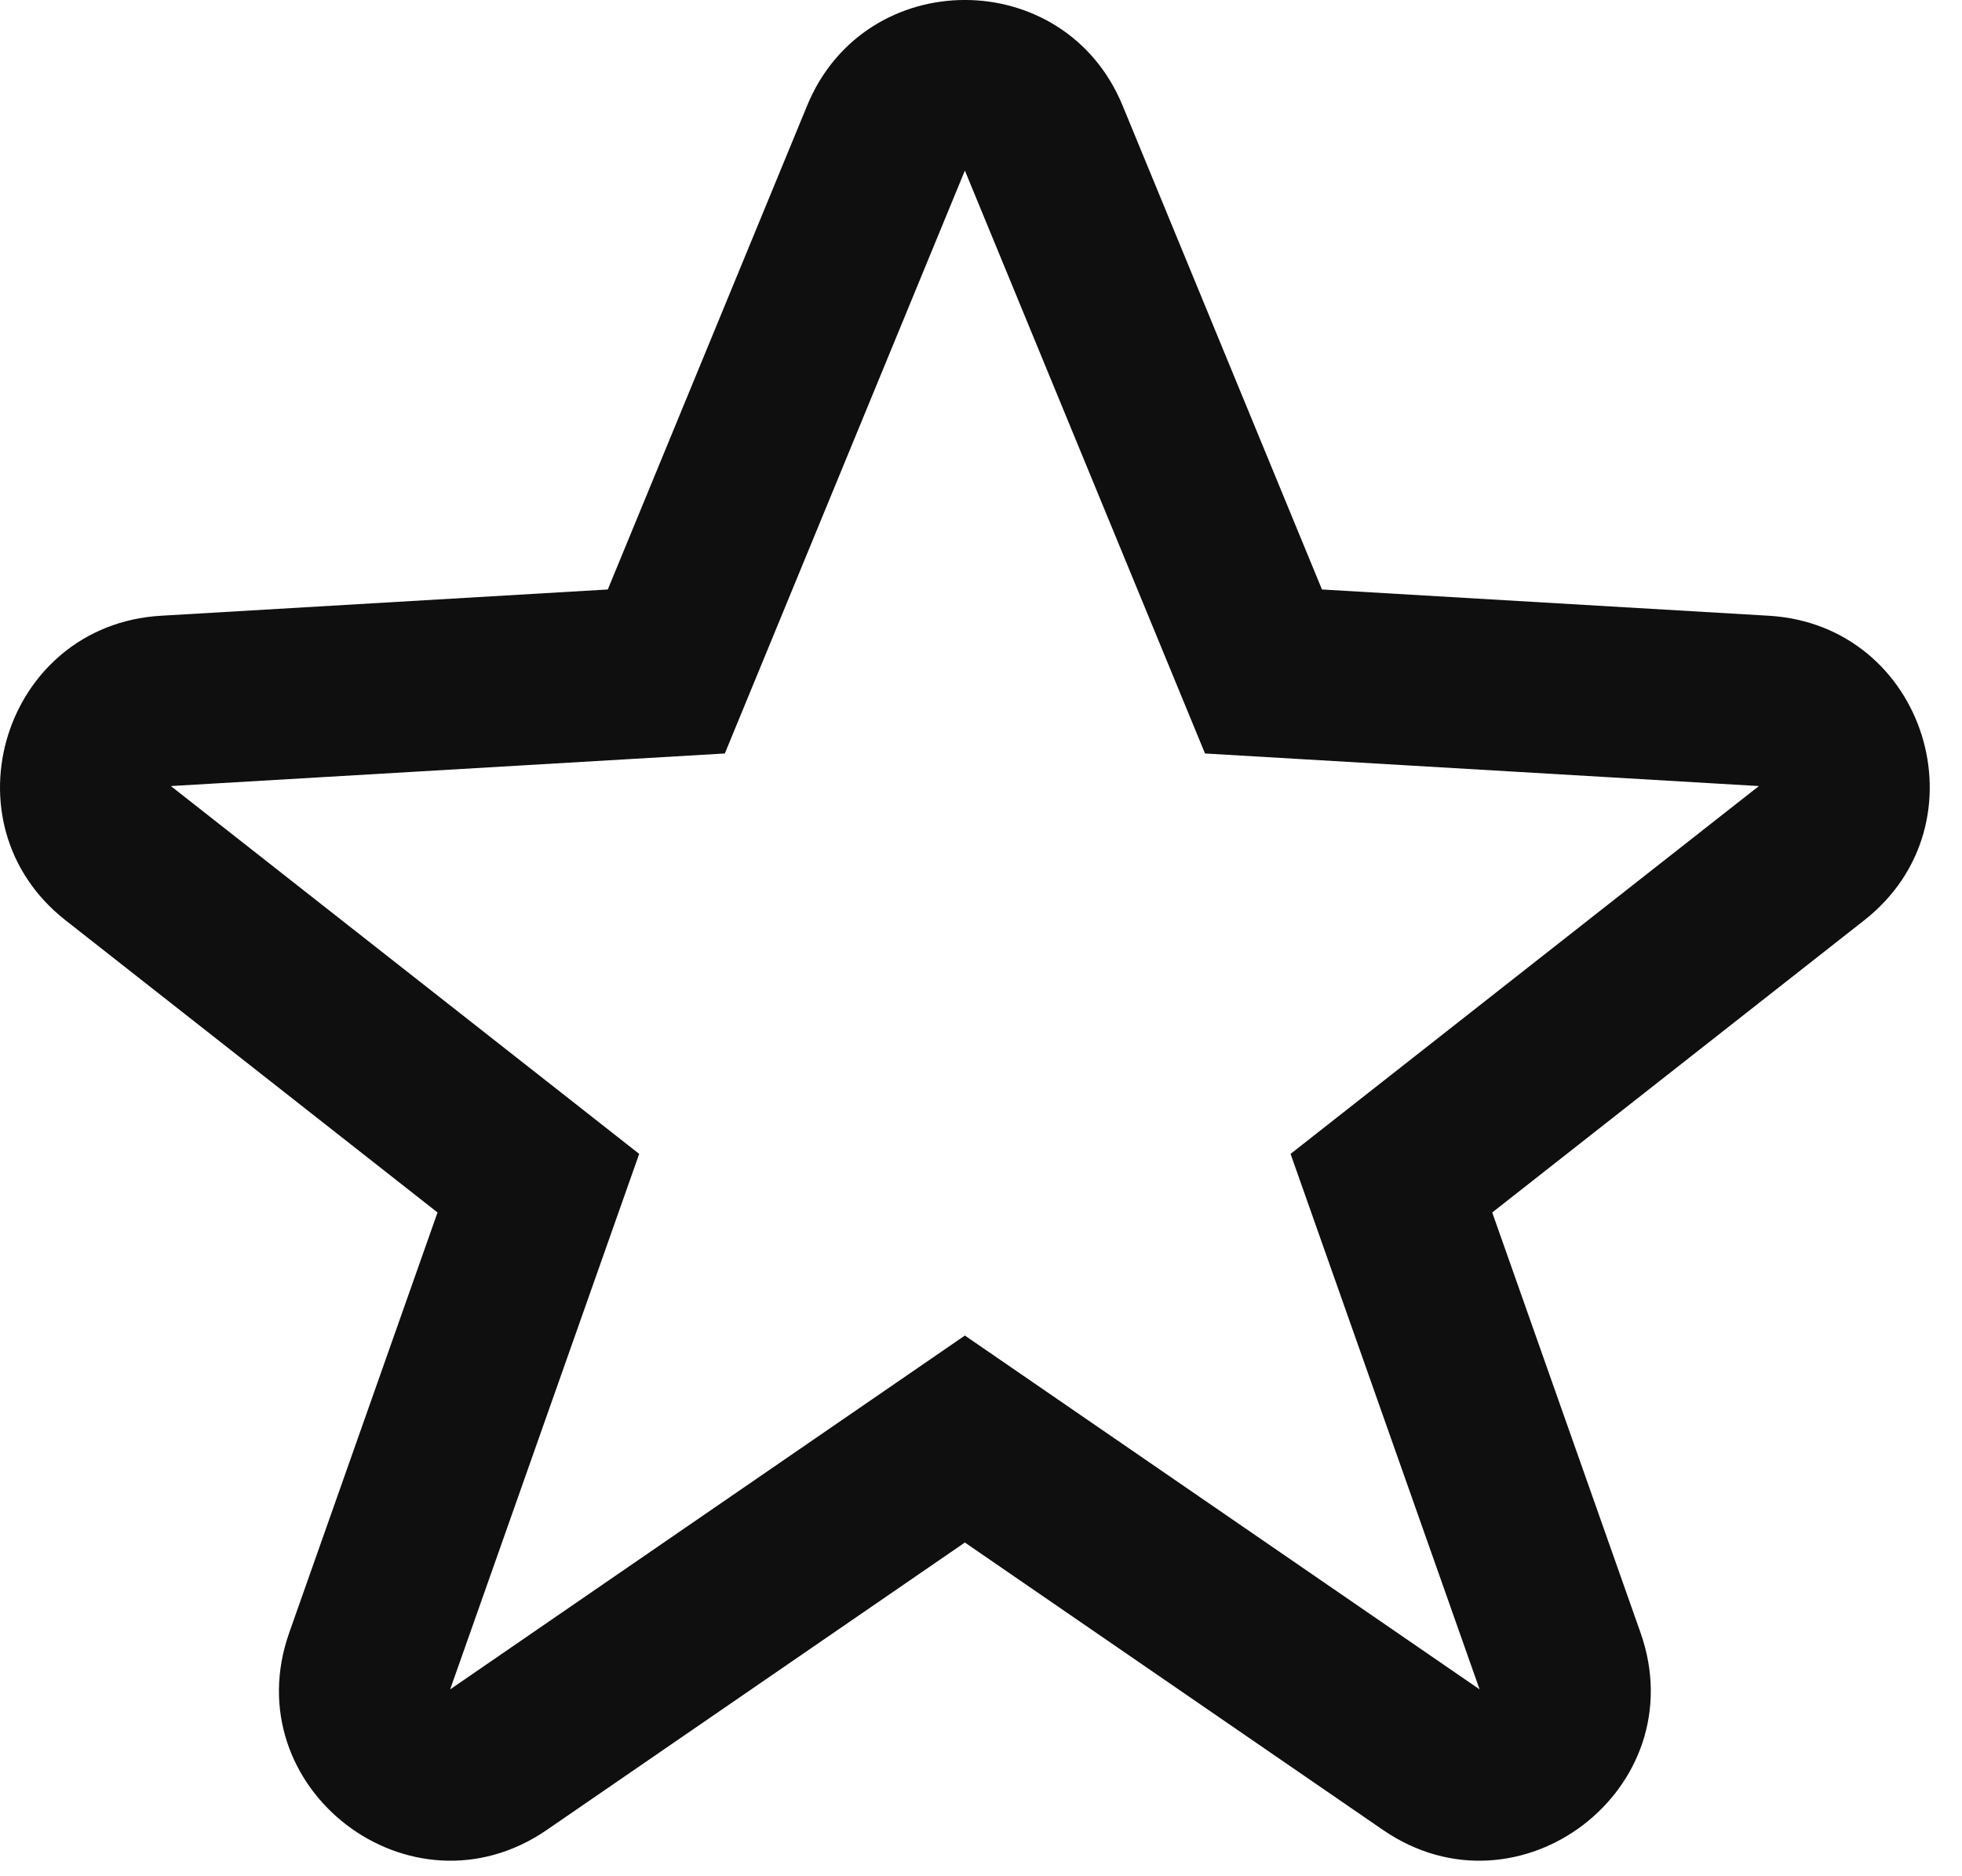 <svg width="23" height="22" viewBox="0 0 23 22" fill="none" xmlns="http://www.w3.org/2000/svg">
<path fill-rule="evenodd" clip-rule="evenodd" d="M9.462 1.238C10.142 -0.413 12.48 -0.413 13.16 1.238L15.497 6.912L20.736 7.22C22.574 7.329 23.302 9.652 21.855 10.79L17.493 14.217L19.231 19.143C19.876 20.969 17.808 22.554 16.212 21.457L11.311 18.087L6.41 21.457C4.814 22.554 2.746 20.969 3.391 19.143L5.129 14.217L0.767 10.79C-0.68 9.652 0.048 7.329 1.886 7.22L7.125 6.912L9.462 1.238ZM11.311 2L8.497 8.835L2.003 9.217L7.493 13.53L5.277 19.809L11.311 15.66L17.345 19.809L15.129 13.53L20.619 9.217L14.126 8.835L11.311 2Z" fill="#0F0F0F"/>
</svg>
